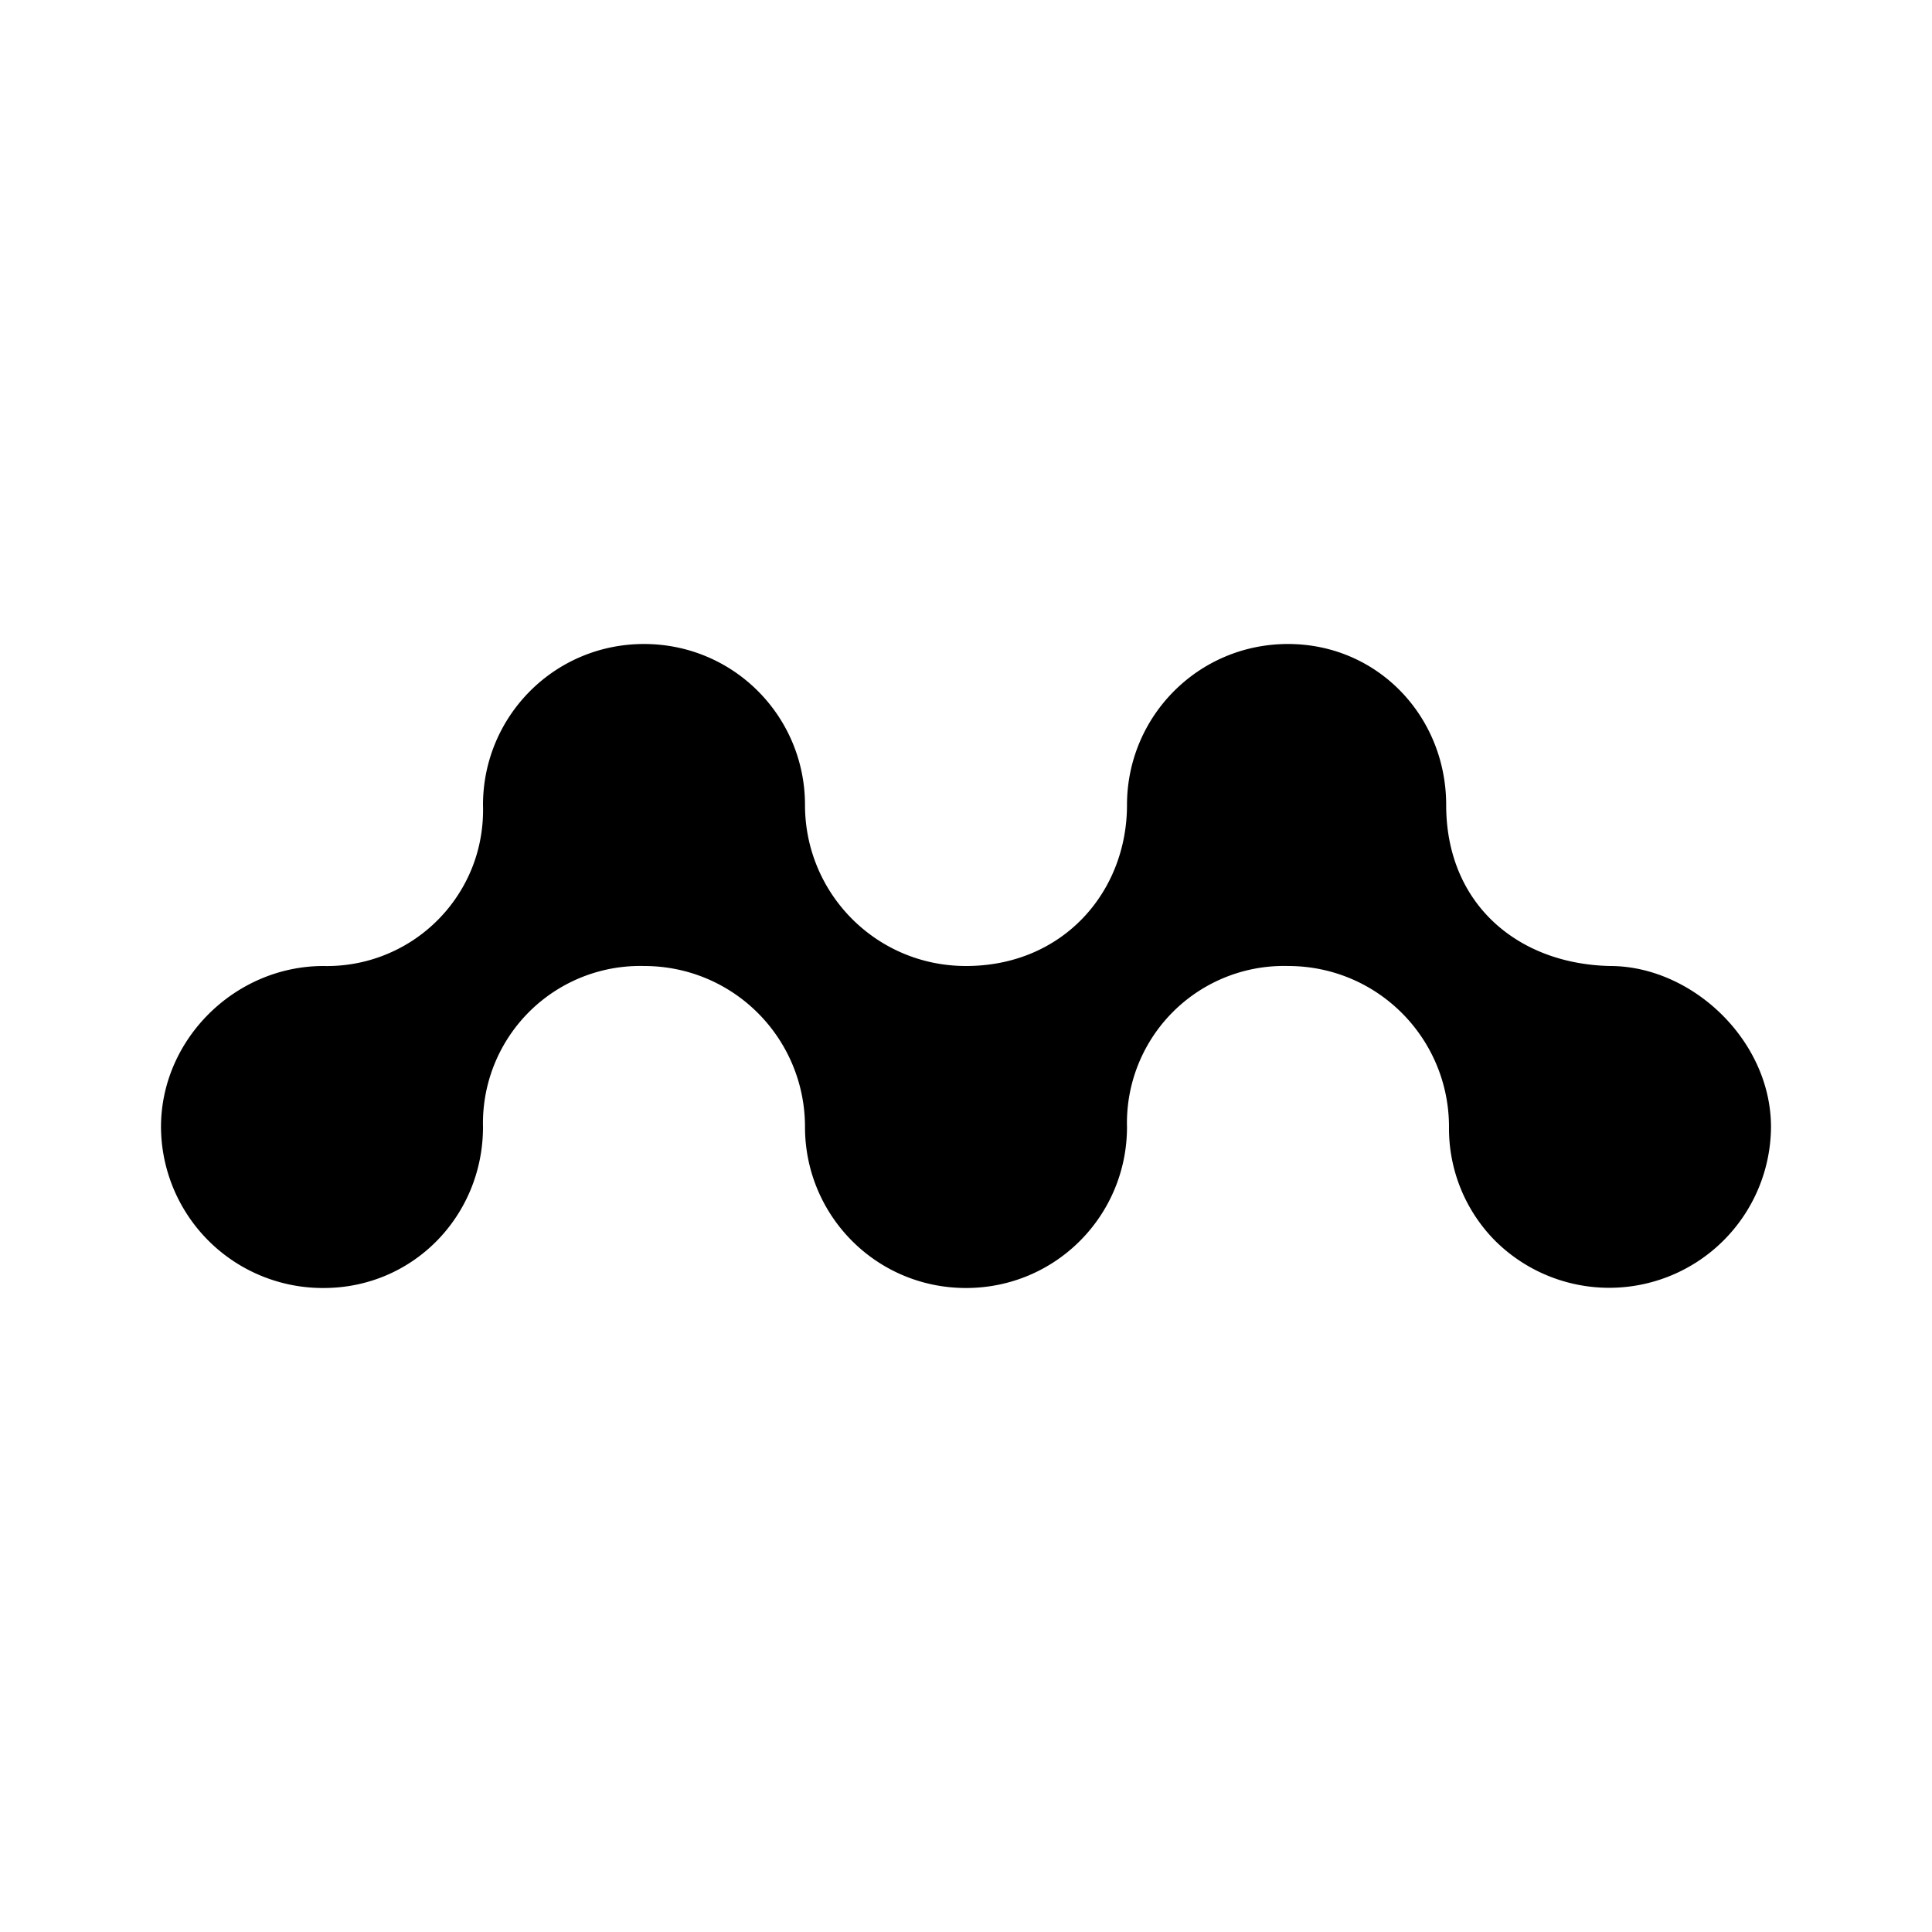 <svg xmlns="http://www.w3.org/2000/svg" xmlns:xlink="http://www.w3.org/1999/xlink" width="24" height="24" viewBox="0 0 24 24"><path fill="currentColor" d="M6 10c0-1.1.885-2 2-2s2 .9 2 2s.885 2 2 2c1.205 0 2-.92 2-2c0-1.1.885-2 2-2s1.965.9 1.965 2c0 1.225.885 1.975 2.035 2c1.02 0 2 .925 2 2a2.01 2.01 0 0 1-3.427 1.413A1.98 1.98 0 0 1 18 14c0-1.1-.885-2-2-2a1.95 1.95 0 0 0-2 2c0 1.1-.885 2-2 2s-2-.9-2-2s-.885-2-2-2a1.953 1.953 0 0 0-2 2c0 1.1-.865 2-1.98 2A2.01 2.01 0 0 1 2 14c0-1.09.92-2 2.02-2a1.94 1.94 0 0 0 1.848-1.229c.096-.245.14-.508.132-.771"/></svg>